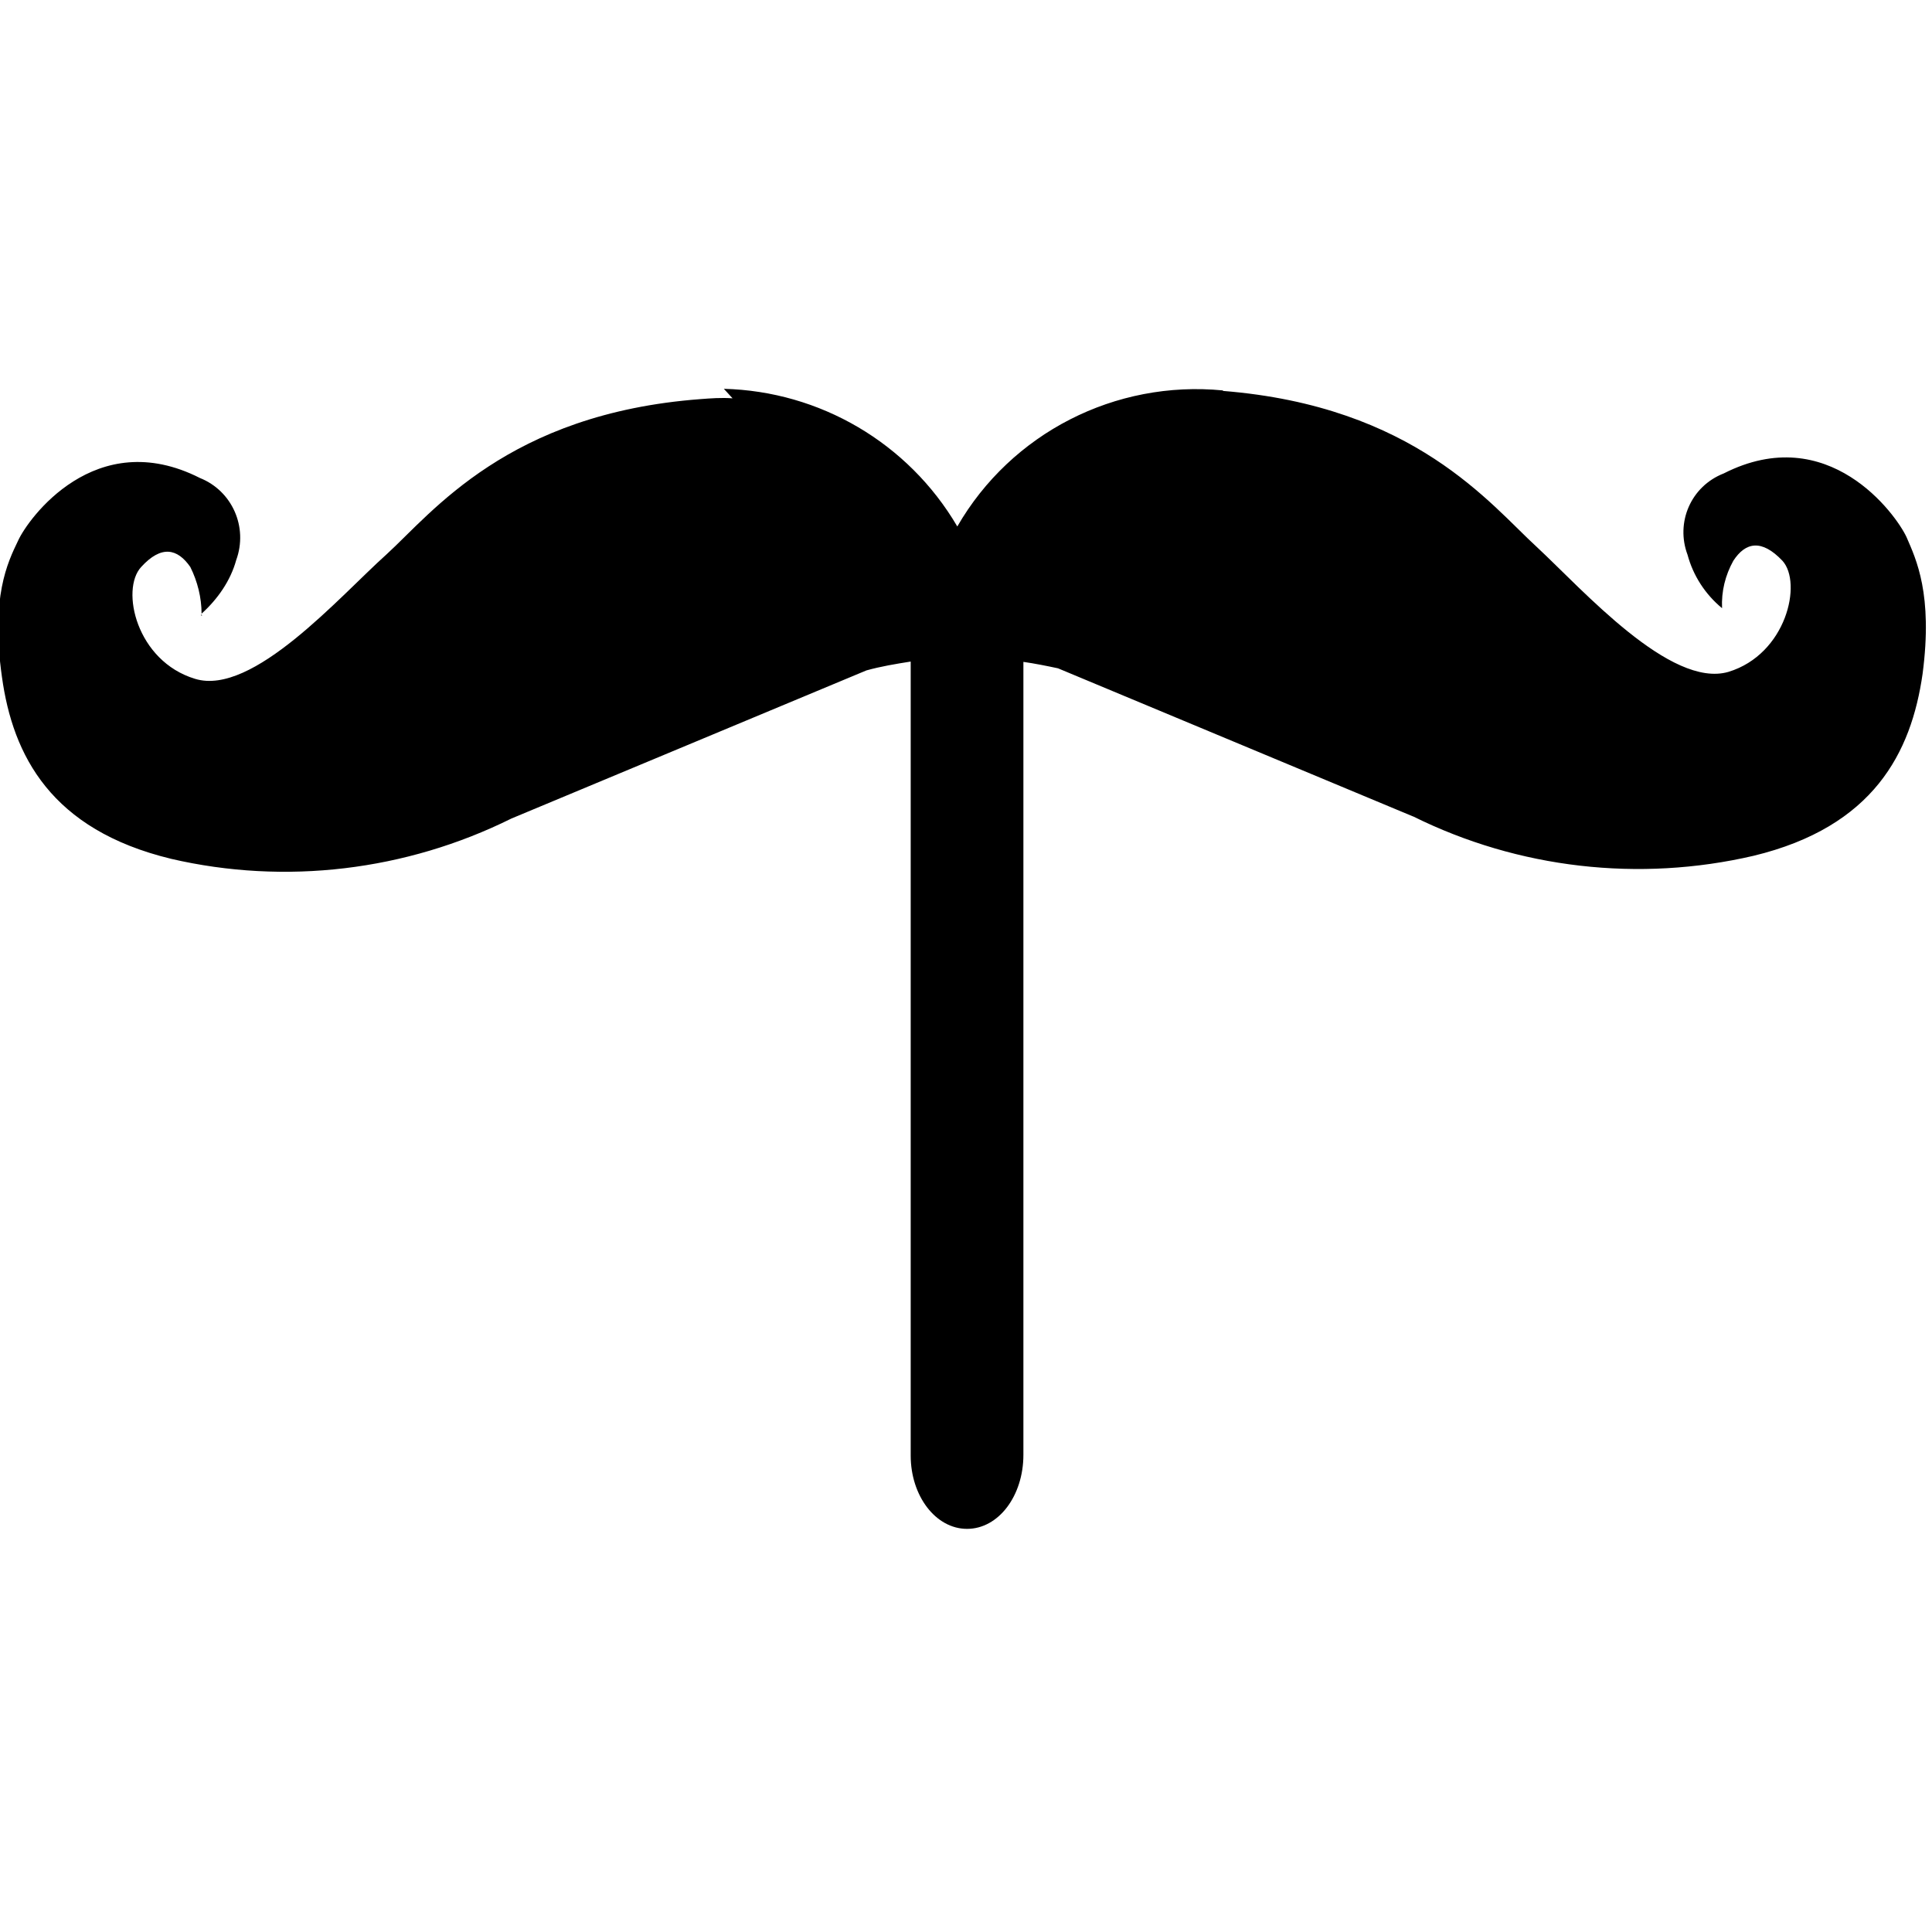<svg viewBox="0 0 24 24" xmlns="http://www.w3.org/2000/svg"><path d="M9.1 4.948h0c-.14-.01-.27 0-.4.01 -2.39.18-3.33 1.41-3.9 1.93 -.58.52-1.66 1.763-2.376 1.545 -.73-.22-.93-1.11-.67-1.39 .25-.274.45-.23.61 0 .09.18.14.383.14.58v0c.2-.18.36-.41.43-.665v0c.15-.41-.05-.86-.45-1.02 -1.3-.66-2.139.51-2.26.78 -.13.27-.34.7-.2 1.69 .135.98.612 1.9 2.1 2.26l-.001 0c1.42.33 2.92.15 4.23-.5l4.41-1.84v0c.18-.05.36-.08.55-.11v9.864c0 .5.31.91.7.91 .391 0 .7-.41.7-.92v-9.85 0c.14.02.29.05.43.08l4.41 1.84v-.001c1.31.65 2.81.82 4.23.49 1.49-.36 1.96-1.28 2.1-2.26 .13-.99-.08-1.423-.2-1.7 -.13-.28-.97-1.45-2.27-.79v0c-.41.16-.6.61-.45 1.01 .07.26.22.492.43.665l-.001 0c-.01-.21.04-.41.14-.59 .15-.23.35-.274.61 0 .25.274.05 1.16-.67 1.38 -.72.21-1.81-1.02-2.38-1.55 -.58-.53-1.52-1.75-3.9-1.94V4.85c-1.34-.13-2.63.53-3.3 1.69h0c-.61-1.04-1.71-1.68-2.9-1.71Zm12.39 2.7v0l0 0c-.01-.01-.01-.01-.01-.01Zm-18.98 0c-.01 0-.01 0-.01 0l0-.01v-.01Z"/></svg>